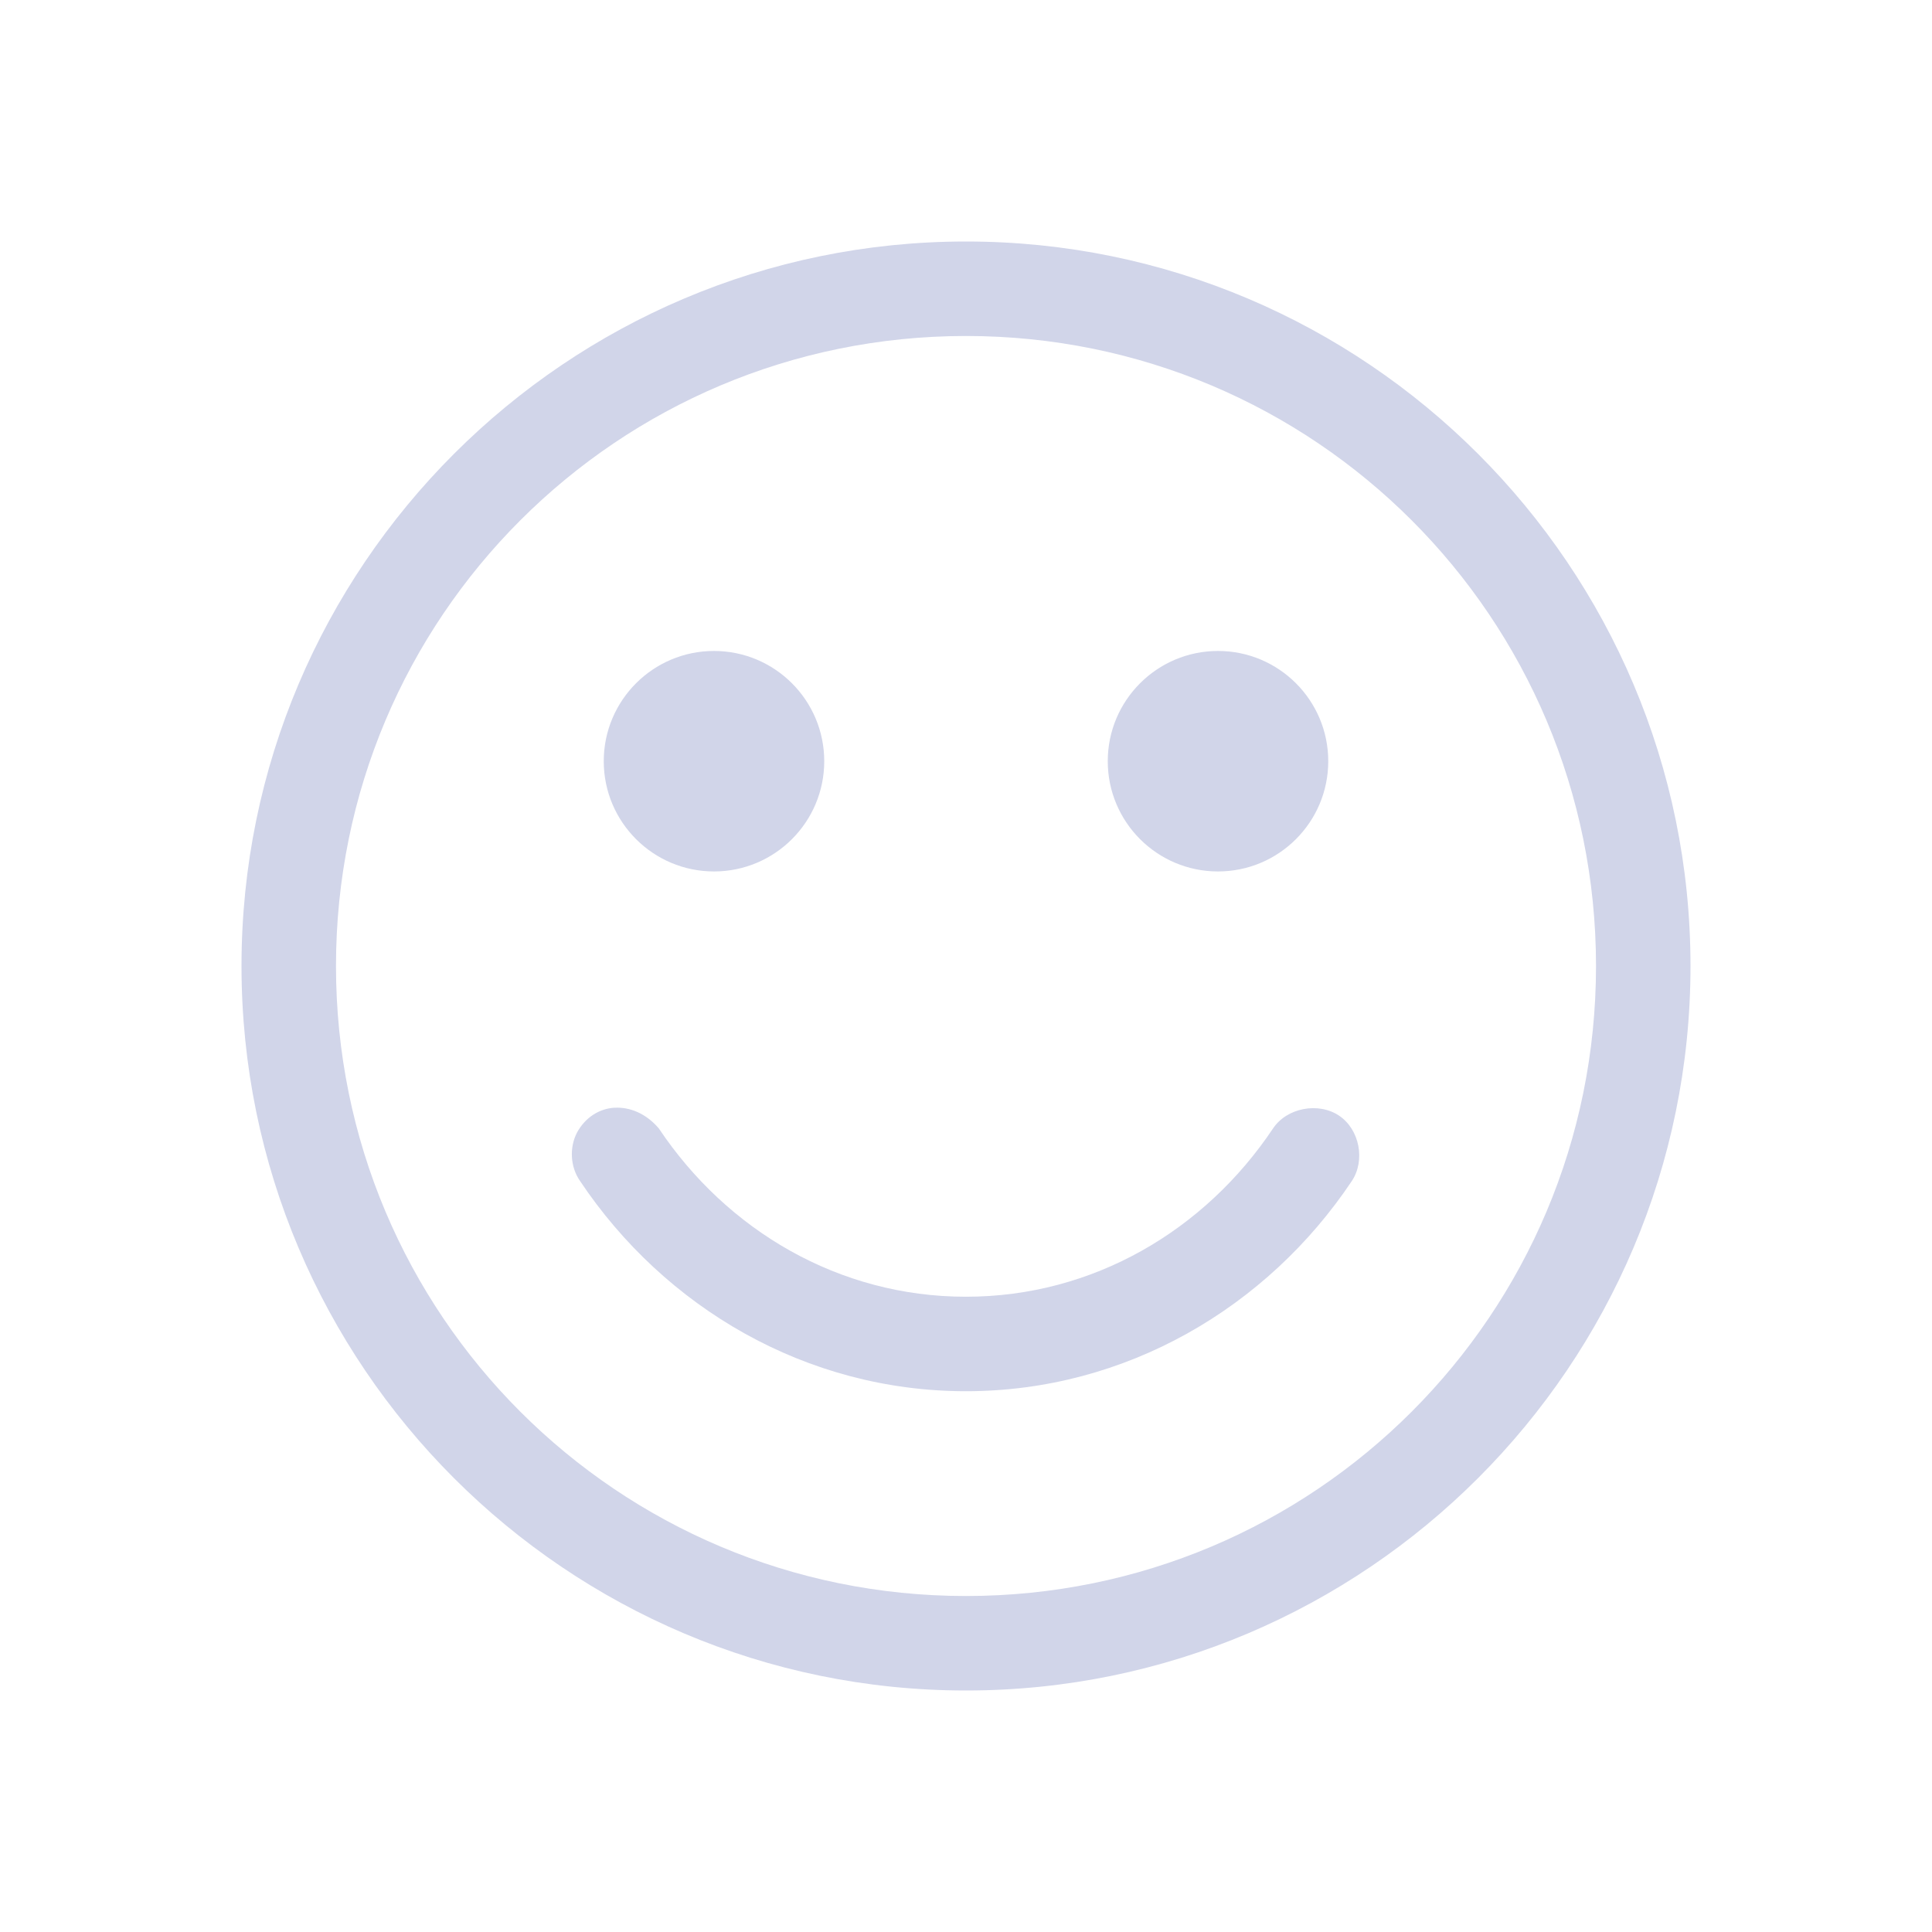 <?xml version="1.0" encoding="UTF-8" standalone="no"?>
<svg
   width="32"
   height="32"
   version="1.1"
   id="svg14"
   sodipodi:docname="face.svg"
   inkscape:version="1.2.1 (9c6d41e410, 2022-07-14)"
   xmlns:inkscape="http://www.inkscape.org/namespaces/inkscape"
   xmlns:sodipodi="http://sodipodi.sourceforge.net/DTD/sodipodi-0.dtd"
   xmlns="http://www.w3.org/2000/svg"
   xmlns:svg="http://www.w3.org/2000/svg">
  <sodipodi:namedview
     id="namedview16"
     pagecolor="#cccccc"
     bordercolor="#000000"
     borderopacity="1"
     inkscape:showpageshadow="2"
     inkscape:pageopacity="0"
     inkscape:pagecheckerboard="0"
     inkscape:deskcolor="#808080"
     showgrid="false"
     inkscape:zoom="10.429825"
     inkscape:cx="22.819175"
     inkscape:cy="15.052985"
     inkscape:window-width="1920"
     inkscape:window-height="1002"
     inkscape:window-x="0"
     inkscape:window-y="0"
     inkscape:window-maximized="1"
     inkscape:current-layer="svg14">
    <inkscape:grid
       type="xygrid"
       id="grid191"
       originx="0"
       originy="0" />
  </sodipodi:namedview>
  <defs>
    <style
       id="current-color-scheme"
       type="text/css">
   .ColorScheme-Background {color:#181818; } .ColorScheme-ButtonBackground { color:#343434; } .ColorScheme-Highlight { color:#4285f4; } .ColorScheme-Text { color:#dfdfdf; } .ColorScheme-ViewBackground { color:#242424; } .ColorScheme-NegativeText { color:#f44336; } .ColorScheme-PositiveText { color:#4caf50; } .ColorScheme-NeutralText { color:#ff9800; }
  </style>
  </defs>
  <g
     id="face-laughing">
    <rect
       style="opacity:0.001"
       width="32"
       height="32"
       x="0"
       y="0"
       id="rect9" />
    <path
       d="M 16,4 C 9.382,4 4,9.382 4,16 4,22.618 9.382,28 16,28 22.618,28 28,22.618 28,16 28,9.382 22.618,4 16,4 Z m 0,1.565 c 5.772,0 10.435,4.663 10.435,10.435 0,5.772 -4.663,10.435 -10.435,10.435 -5.772,0 -10.435,-4.663 -10.435,-10.435 C 5.565,10.228 10.228,5.565 16,5.565 Z m -4.174,5.217 c -1.008,0 -1.826,0.818 -1.826,1.826 0,1.008 0.818,1.826 1.826,1.826 1.008,0 1.826,-0.818 1.826,-1.826 0,-1.008 -0.818,-1.826 -1.826,-1.826 z m 8.348,0 c -1.008,0 -1.826,0.818 -1.826,1.826 0,1.008 0.818,1.826 1.826,1.826 1.008,0 1.826,-0.818 1.826,-1.826 0,-1.008 -0.818,-1.826 -1.826,-1.826 z m -9.995,7.565 c -0.251,0.015 -0.481,0.157 -0.62,0.408 -0.132,0.252 -0.114,0.574 0.049,0.807 1.399,2.093 3.743,3.481 6.391,3.481 2.649,0 4.992,-1.388 6.391,-3.481 0.228,-0.341 0.13,-0.856 -0.212,-1.084 -0.342,-0.228 -0.864,-0.13 -1.092,0.212 -1.13,1.69 -2.982,2.788 -5.087,2.788 -2.105,0 -3.957,-1.098 -5.087,-2.788 -0.212,-0.249 -0.482,-0.357 -0.734,-0.342 z"
       id="path330"
       style="fill:#d1d5e9;fill-opacity:1;stroke-width:0.047" />
  </g>
  <g
     id="22-22-face-laughing"
     transform="translate(32,10)">
    <rect
       style="opacity:0.001"
       width="22"
       height="22"
       x="0"
       y="0"
       id="rect4" />
    <path
       d="m 11,3 c -4.412,0 -8,3.588 -8,8 0,4.412 3.588,8 8,8 4.412,0 8,-3.588 8,-8 0,-4.412 -3.588,-8 -8,-8 z m 0,1.044 c 3.848,0 6.957,3.108 6.957,6.957 0,3.848 -3.108,6.957 -6.957,6.957 -3.848,0 -6.957,-3.108 -6.957,-6.957 0,-3.848 3.108,-6.957 6.957,-6.957 z M 8.217,7.522 c -0.672,0 -1.217,0.545 -1.217,1.217 0,0.672 0.545,1.217 1.217,1.217 0.672,0 1.217,-0.545 1.217,-1.217 0,-0.672 -0.545,-1.217 -1.217,-1.217 z m 5.565,0 c -0.672,0 -1.217,0.545 -1.217,1.217 0,0.672 0.545,1.217 1.217,1.217 0.672,0 1.217,-0.545 1.217,-1.217 0,-0.672 -0.545,-1.217 -1.217,-1.217 z m -6.663,5.043 c -0.168,0.01 -0.321,0.104 -0.413,0.272 -0.088,0.168 -0.076,0.382 0.033,0.538 0.933,1.395 2.495,2.321 4.261,2.321 1.766,0 3.328,-0.926 4.261,-2.321 0.152,-0.228 0.086,-0.571 -0.141,-0.723 -0.228,-0.152 -0.576,-0.086 -0.728,0.141 -0.753,1.127 -1.988,1.859 -3.391,1.859 -1.403,0 -2.638,-0.732 -3.391,-1.859 -0.141,-0.166 -0.321,-0.238 -0.489,-0.228 z"
       id="path330-3"
       style="fill:#d1d5e9;fill-opacity:1;stroke-width:0.031" />
  </g>
</svg>
